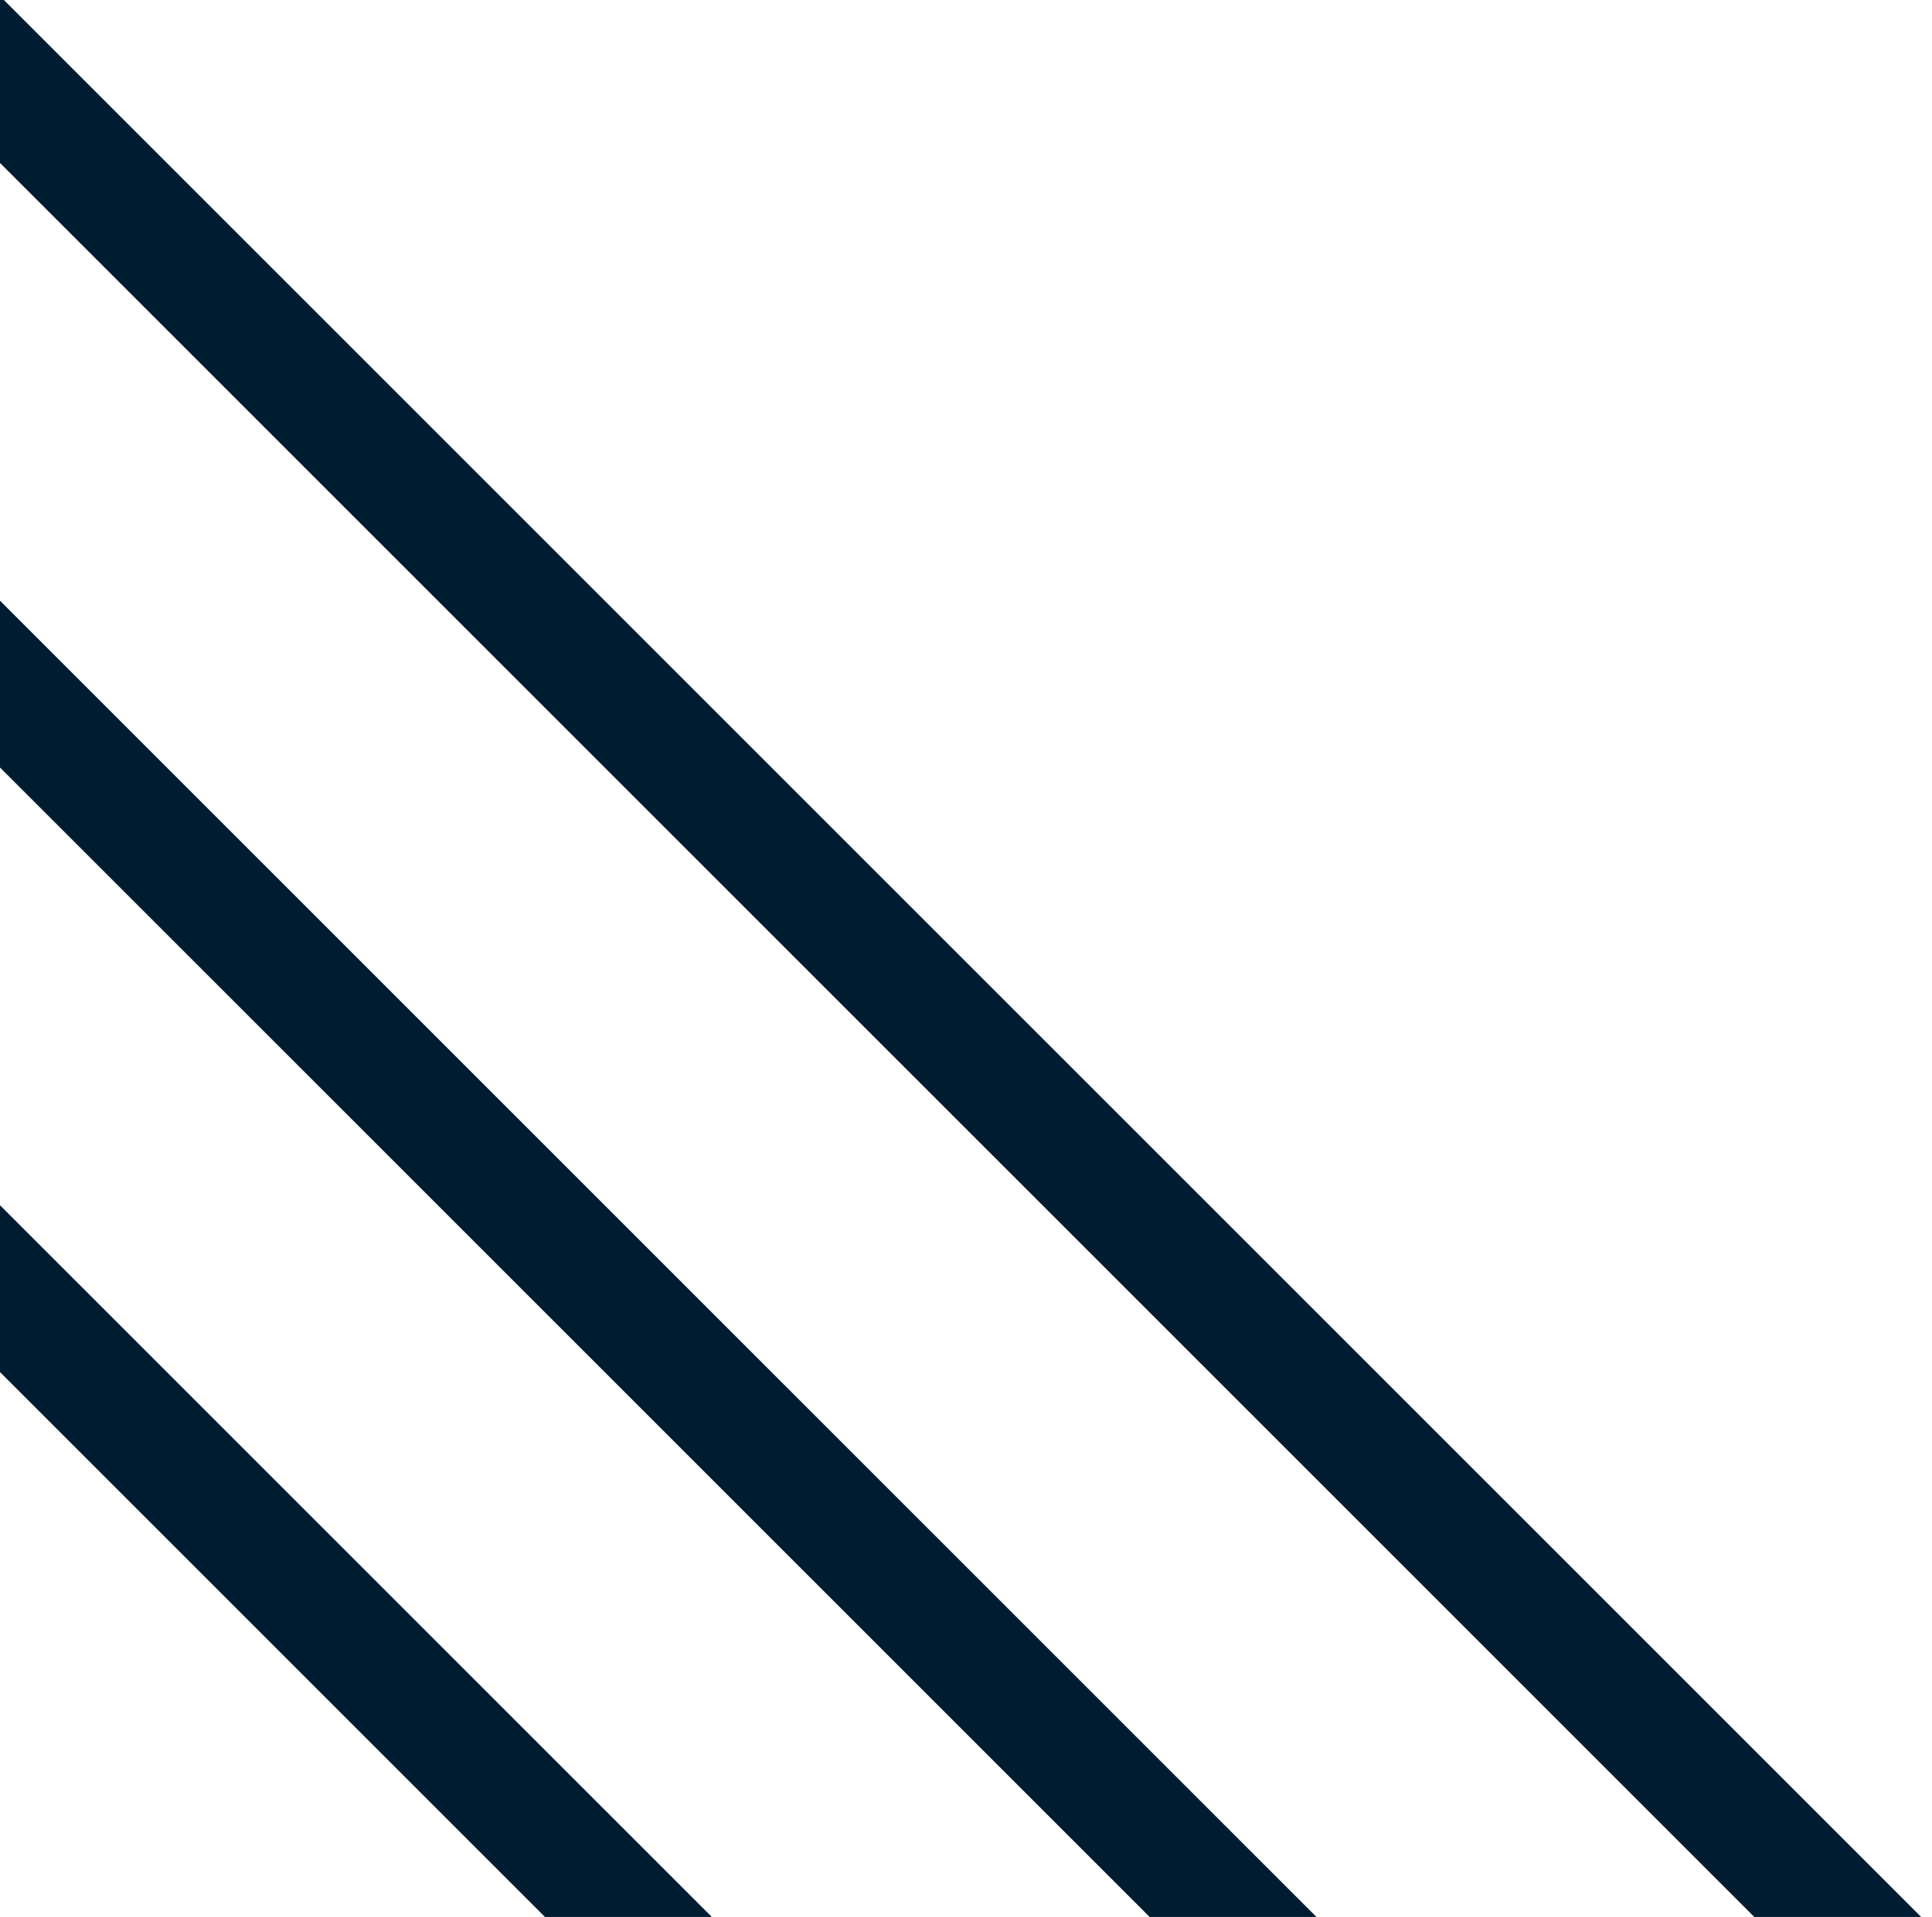 <svg width="131" height="130" viewBox="0 0 131 130" fill="none" xmlns="http://www.w3.org/2000/svg">
<g clip-path="url(#clip0_222_2260)">
<rect x="-12.737" y="69" width="163" height="8" transform="rotate(45 -12.737 69)" fill="#001C31"/>
<rect x="-47.322" y="-6.586" width="351.333" height="8" transform="rotate(45 -47.322 -6.586)" fill="#001C31"/>
<rect x="-21.322" y="-21.586" width="351.333" height="8" transform="rotate(45 -21.322 -21.586)" fill="#001C31"/>
</g>
<defs>
<clipPath id="clip0_222_2260">
<rect width="131" height="130" fill="white"/>
</clipPath>
</defs>
</svg>
